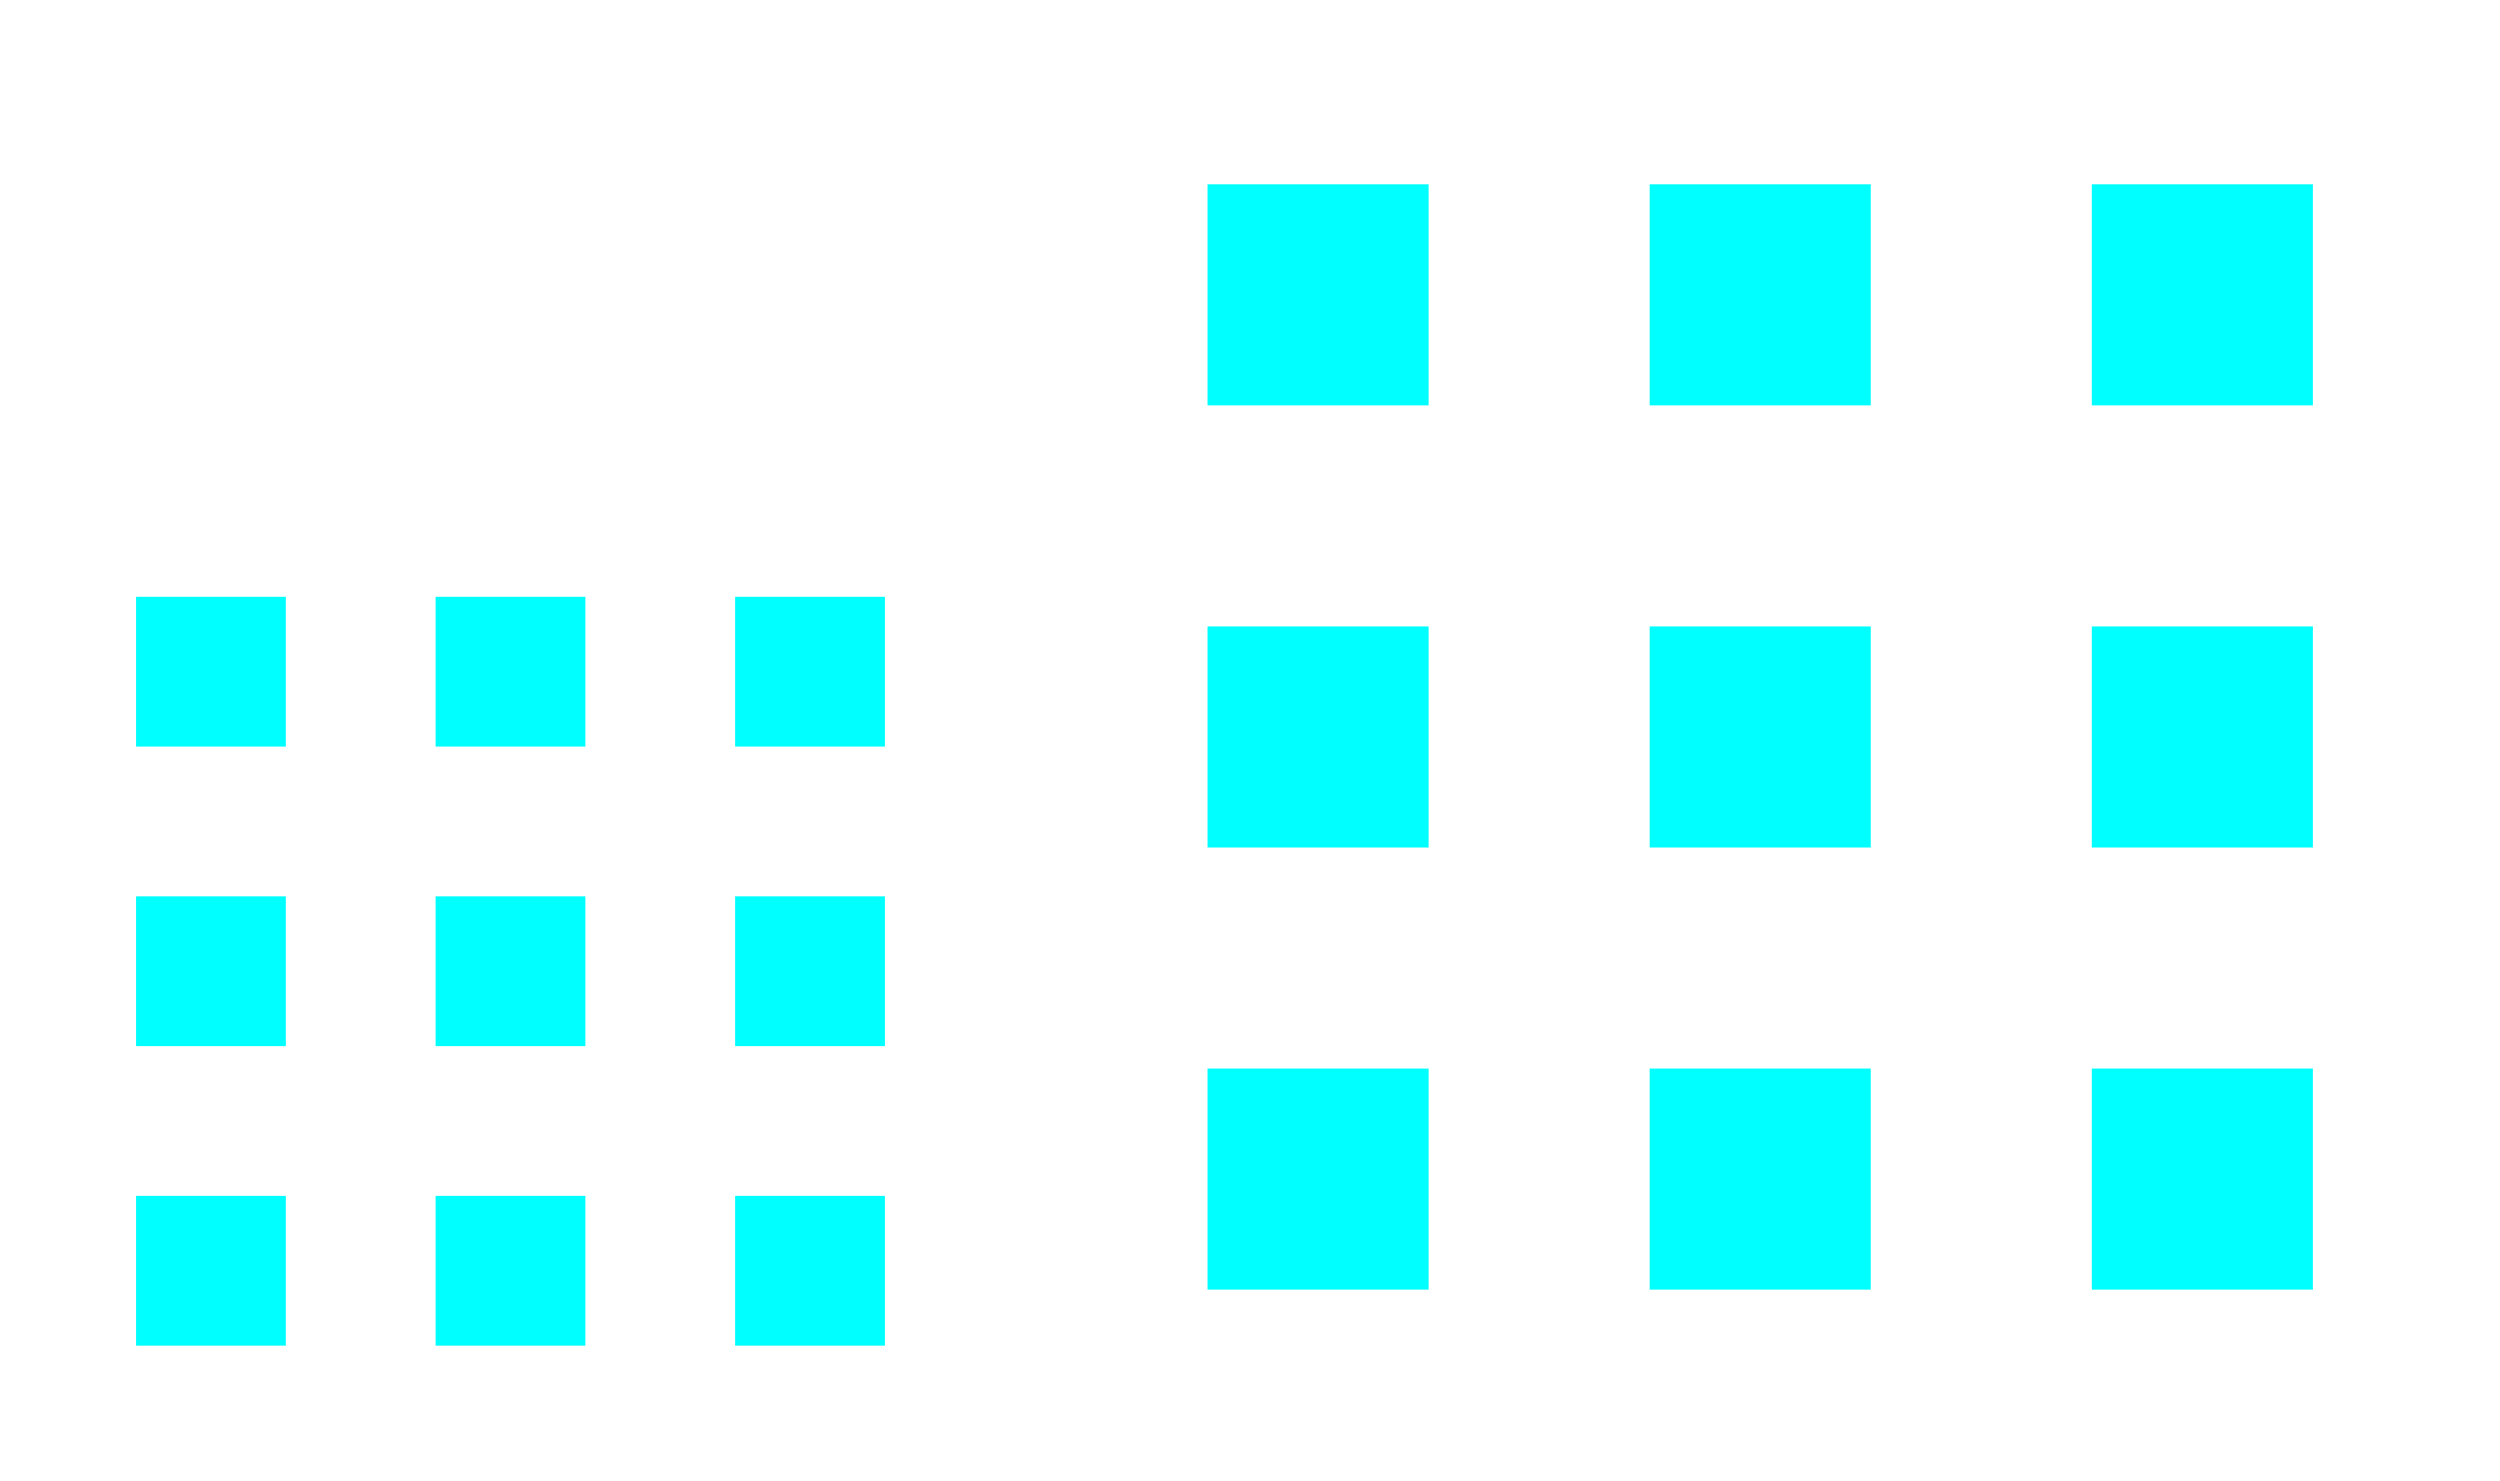 <?xml version="1.0" encoding="UTF-8" standalone="no"?>
<svg
   width="54"
   height="32"
   id="svg3613"
   version="1.1"
   sodipodi:docname="applications.svg"
   inkscape:version="1.2 (dc2aedaf03, 2022-05-15)"
   xmlns:inkscape="http://www.inkscape.org/namespaces/inkscape"
   xmlns:sodipodi="http://sodipodi.sourceforge.net/DTD/sodipodi-0.dtd"
   xmlns="http://www.w3.org/2000/svg"
   xmlns:svg="http://www.w3.org/2000/svg"
   xmlns:rdf="http://www.w3.org/1999/02/22-rdf-syntax-ns#"
   xmlns:cc="http://creativecommons.org/ns#"
   xmlns:dc="http://purl.org/dc/elements/1.1/">
  <sodipodi:namedview
     pagecolor="#ffffff"
     bordercolor="#666666"
     borderopacity="1"
     objecttolerance="10"
     gridtolerance="10"
     guidetolerance="10"
     inkscape:pageopacity="1"
     inkscape:pageshadow="2"
     inkscape:window-width="1308"
     inkscape:window-height="768"
     id="namedview12"
     showgrid="true"
     inkscape:zoom="13.111112"
     inkscape:cx="28.10593"
     inkscape:cy="16.016948"
     inkscape:window-x="0"
     inkscape:window-y="0"
     inkscape:window-maximized="1"
     inkscape:current-layer="svg3613"
     showguides="true"
     inkscape:guide-bbox="true"
     inkscape:pagecheckerboard="0"
     inkscape:showpageshadow="2"
     inkscape:deskcolor="#d1d1d1" />
  <defs
     id="defs3615">
    <style
       type="text/css"
       id="current-color-scheme">
      .ColorScheme-Text {
        color:#1a1a1a;
      }
      .ColorScheme-Highlight {
        color:#7F7F7F;
      }
    </style>
  </defs>
  <g
     id="applications-other"
     inkscape:label="#g948"
     style="fill:#00ffff">
    <rect
       style="opacity:0.01;fill:#00ffff;fill-opacity:0.004;stroke:none"
       id="rect2994"
       width="32"
       height="32"
       x="22"
       y="1.754521e-05" />
    <g
       transform="matrix(0.955,0,0,0.955,1.253,1.116)"
       id="g903"
       style="fill:#00ffff">
      <path
         style="fill:#00ffff;fill-opacity:1;stroke:none;stroke-width:1px;stroke-linecap:butt;stroke-linejoin:miter;stroke-opacity:1"
         class="ColorScheme-Text"
         d="m 26,3 h 5 v 5 h -5 z"
         id="path840"
         inkscape:connector-curvature="0" />
      <path
         style="fill:#00ffff;fill-opacity:1;stroke:none;stroke-width:1px;stroke-linecap:butt;stroke-linejoin:miter;stroke-opacity:1"
         class="ColorScheme-Text"
         d="m 36,3 h 5 v 5 h -5 z"
         id="path840-3"
         inkscape:connector-curvature="0" />
      <path
         style="fill:#00ffff;fill-opacity:1;stroke:none;stroke-width:1px;stroke-linecap:butt;stroke-linejoin:miter;stroke-opacity:1"
         class="ColorScheme-Text"
         d="m 46,3 h 5 v 5 h -5 z"
         id="path840-6"
         inkscape:connector-curvature="0" />
      <path
         style="fill:#00ffff;fill-opacity:1;stroke:none;stroke-width:1px;stroke-linecap:butt;stroke-linejoin:miter;stroke-opacity:1"
         class="ColorScheme-Text"
         d="m 26,13 h 5 v 5 h -5 z"
         id="path840-7"
         inkscape:connector-curvature="0" />
      <path
         style="fill:#00ffff;fill-opacity:1;stroke:none;stroke-width:1px;stroke-linecap:butt;stroke-linejoin:miter;stroke-opacity:1"
         class="ColorScheme-Highlight"
         d="m 36,13 h 5 v 5 h -5 z"
         id="path840-3-5"
         inkscape:connector-curvature="0" />
      <path
         style="fill:#00ffff;fill-opacity:1;stroke:none;stroke-width:1px;stroke-linecap:butt;stroke-linejoin:miter;stroke-opacity:1"
         class="ColorScheme-Text"
         d="m 46,13 h 5 v 5 h -5 z"
         id="path840-6-3"
         inkscape:connector-curvature="0" />
      <path
         style="fill:#00ffff;fill-opacity:1;stroke:none;stroke-width:1px;stroke-linecap:butt;stroke-linejoin:miter;stroke-opacity:1"
         class="ColorScheme-Text"
         d="m 26,23 h 5 v 5 h -5 z"
         id="path840-5"
         inkscape:connector-curvature="0" />
      <path
         style="fill:#00ffff;fill-opacity:1;stroke:none;stroke-width:1px;stroke-linecap:butt;stroke-linejoin:miter;stroke-opacity:1"
         class="ColorScheme-Text"
         d="m 36,23 h 5 v 5 h -5 z"
         id="path840-3-6"
         inkscape:connector-curvature="0" />
      <path
         style="fill:#00ffff;fill-opacity:1;stroke:none;stroke-width:1px;stroke-linecap:butt;stroke-linejoin:miter;stroke-opacity:1"
         class="ColorScheme-Text"
         d="m 46,23 h 5 v 5 h -5 z"
         id="path840-6-2"
         inkscape:connector-curvature="0" />
    </g>
  </g>
  <g
     id="22-22-applications-other"
     inkscape:label="#g924"
     style="fill:#00ffff">
    <rect
       style="opacity:0.01;fill:#00ffff;fill-opacity:0.004;stroke:none"
       id="rect3028"
       width="22"
       height="22"
       x="2.2758499e-16"
       y="10" />
    <g
       transform="matrix(0.647,0,0,0.647,-13.883,10.95)"
       id="g903-7"
       style="fill:#00ffff">
      <path
         style="fill:#00ffff;fill-opacity:1;stroke:none;stroke-width:1px;stroke-linecap:butt;stroke-linejoin:miter;stroke-opacity:1"
         class="ColorScheme-Text"
         d="m 26,3 h 5 v 5 h -5 z"
         id="path840-53"
         inkscape:connector-curvature="0" />
      <path
         style="fill:#00ffff;fill-opacity:1;stroke:none;stroke-width:1px;stroke-linecap:butt;stroke-linejoin:miter;stroke-opacity:1"
         class="ColorScheme-Text"
         d="m 36,3 h 5 v 5 h -5 z"
         id="path840-3-56"
         inkscape:connector-curvature="0" />
      <path
         style="fill:#00ffff;fill-opacity:1;stroke:none;stroke-width:1px;stroke-linecap:butt;stroke-linejoin:miter;stroke-opacity:1"
         class="ColorScheme-Text"
         d="m 46,3 h 5 v 5 h -5 z"
         id="path840-6-29"
         inkscape:connector-curvature="0" />
      <path
         style="fill:#00ffff;fill-opacity:1;stroke:none;stroke-width:1px;stroke-linecap:butt;stroke-linejoin:miter;stroke-opacity:1"
         class="ColorScheme-Text"
         d="m 26,13 h 5 v 5 h -5 z"
         id="path840-7-1"
         inkscape:connector-curvature="0" />
      <path
         class="ColorScheme-Highlight"
         style="fill:#00ffff;fill-opacity:1;stroke:none;stroke-width:1px;stroke-linecap:butt;stroke-linejoin:miter;stroke-opacity:1"
         d="m 36,13 h 5 v 5 h -5 z"
         id="path840-3-5-2"
         inkscape:connector-curvature="0" />
      <path
         style="fill:#00ffff;fill-opacity:1;stroke:none;stroke-width:1px;stroke-linecap:butt;stroke-linejoin:miter;stroke-opacity:1"
         class="ColorScheme-Text"
         d="m 46,13 h 5 v 5 h -5 z"
         id="path840-6-3-7"
         inkscape:connector-curvature="0" />
      <path
         style="fill:#00ffff;fill-opacity:1;stroke:none;stroke-width:1px;stroke-linecap:butt;stroke-linejoin:miter;stroke-opacity:1"
         class="ColorScheme-Text"
         d="m 26,23 h 5 v 5 h -5 z"
         id="path840-5-0"
         inkscape:connector-curvature="0" />
      <path
         style="fill:#00ffff;fill-opacity:1;stroke:none;stroke-width:1px;stroke-linecap:butt;stroke-linejoin:miter;stroke-opacity:1"
         class="ColorScheme-Text"
         d="m 36,23 h 5 v 5 h -5 z"
         id="path840-3-6-9"
         inkscape:connector-curvature="0" />
      <path
         style="fill:#00ffff;fill-opacity:1;stroke:none;stroke-width:1px;stroke-linecap:butt;stroke-linejoin:miter;stroke-opacity:1"
         class="ColorScheme-Text"
         d="m 46,23 h 5 v 5 h -5 z"
         id="path840-6-2-3"
         inkscape:connector-curvature="0" />
    </g>
  </g>
</svg>
